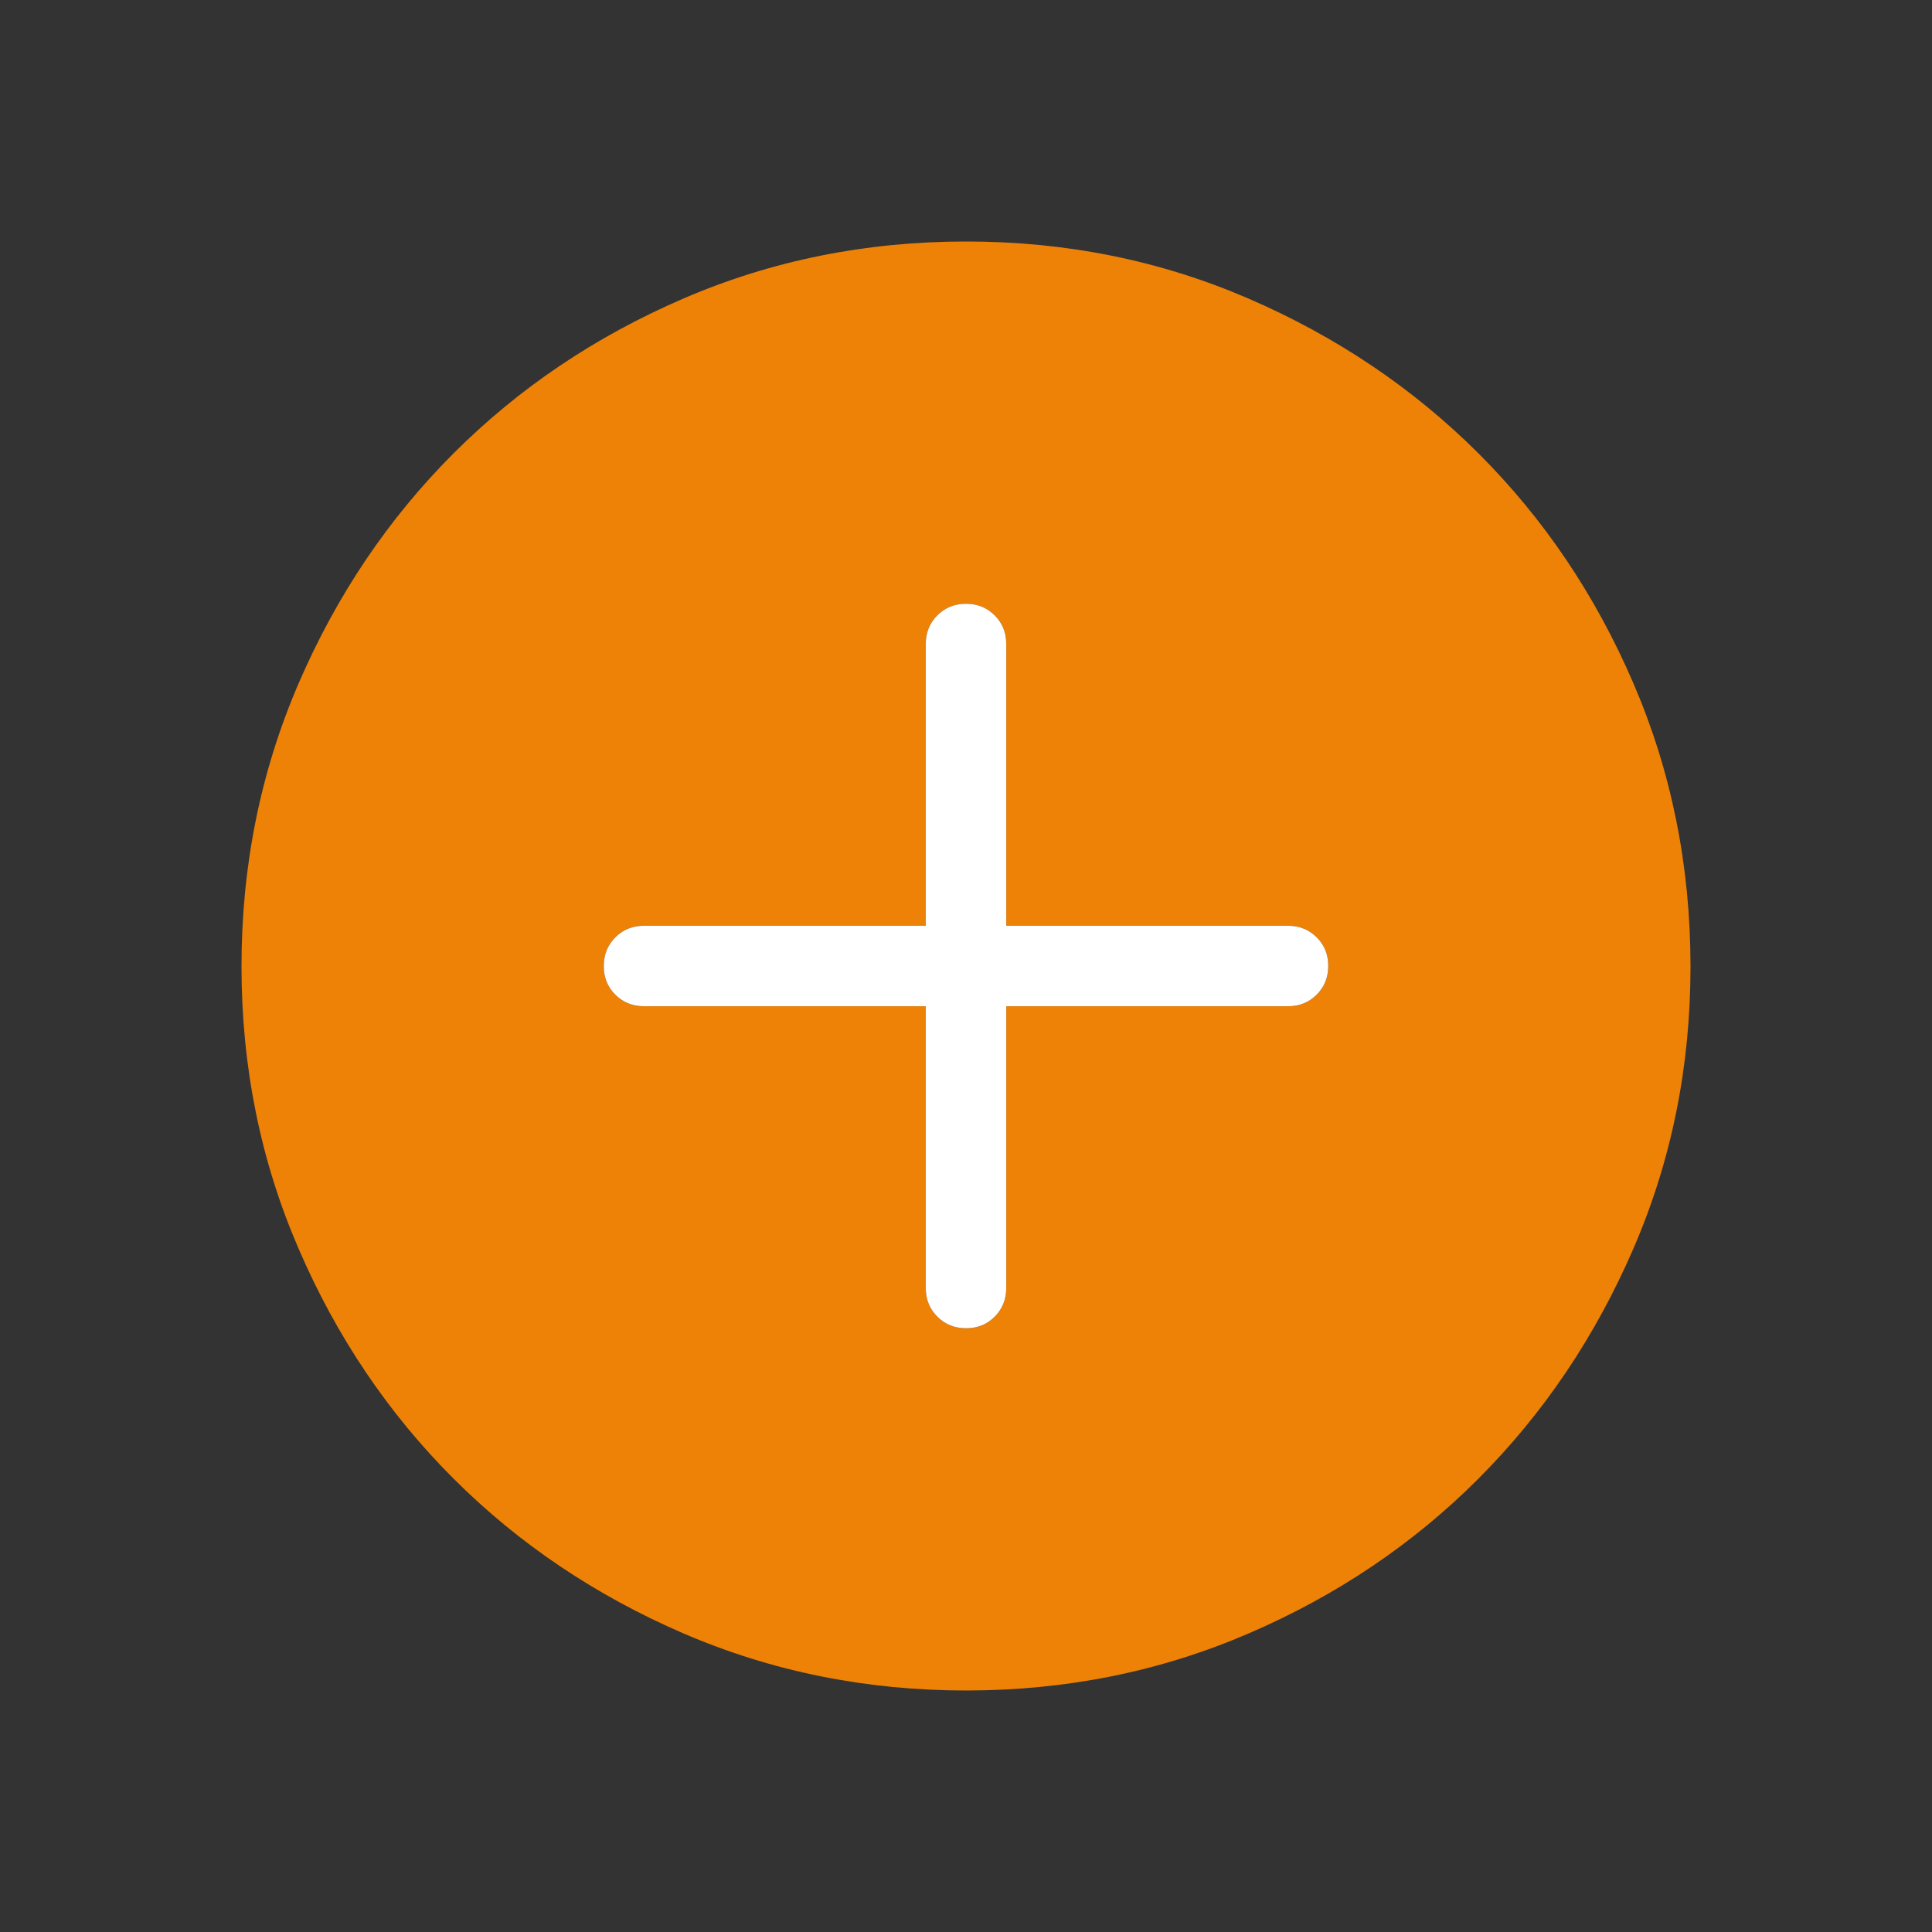 <svg width="36" height="36" viewBox="0 0 36 36" fill="none" xmlns="http://www.w3.org/2000/svg">
<rect x="0" y="0" width="36" height="36" fill="#333333" stroke="none"/>
<g id="material-symbols-light:add-circle-rounded">
<g id="Vector">
<path d="M17.25 18.75V24C17.25 24.213 17.322 24.391 17.466 24.534C17.61 24.678 17.788 24.75 18.002 24.75C18.215 24.75 18.392 24.678 18.535 24.534C18.678 24.39 18.75 24.212 18.75 24V18.75H24C24.213 18.75 24.391 18.678 24.534 18.534C24.678 18.39 24.75 18.212 24.75 17.998C24.75 17.785 24.678 17.608 24.534 17.465C24.39 17.322 24.212 17.25 24 17.25H18.75V12C18.75 11.787 18.678 11.609 18.534 11.466C18.39 11.322 18.212 11.25 18 11.25C17.788 11.25 17.61 11.322 17.466 11.466C17.322 11.61 17.25 11.788 17.25 12V17.25H12C11.787 17.25 11.609 17.322 11.466 17.466C11.322 17.61 11.25 17.788 11.25 18.002C11.25 18.215 11.322 18.392 11.466 18.535C11.61 18.678 11.788 18.75 12 18.75H17.25ZM18.005 31.5C16.139 31.5 14.383 31.146 12.739 30.438C11.097 29.729 9.667 28.767 8.451 27.552C7.235 26.337 6.272 24.909 5.564 23.268C4.854 21.627 4.5 19.872 4.5 18.005C4.5 16.137 4.854 14.382 5.562 12.739C6.27 11.098 7.232 9.668 8.448 8.451C9.664 7.234 11.092 6.271 12.732 5.564C14.372 4.856 16.127 4.501 17.995 4.5C19.864 4.499 21.619 4.853 23.261 5.562C24.901 6.271 26.331 7.233 27.549 8.448C28.767 9.663 29.73 11.091 30.436 12.732C31.143 14.373 31.498 16.128 31.5 17.995C31.502 19.863 31.148 21.619 30.438 23.261C29.728 24.902 28.766 26.332 27.552 27.549C26.338 28.766 24.91 29.729 23.268 30.436C21.626 31.145 19.872 31.499 18.005 31.5Z" fill="#EE8206"/>
<path d="M17.25 18.75V24C17.25 24.213 17.322 24.391 17.466 24.534C17.61 24.678 17.788 24.75 18.002 24.75C18.215 24.75 18.392 24.678 18.535 24.534C18.678 24.39 18.75 24.212 18.75 24V18.75H24C24.213 18.75 24.391 18.678 24.534 18.534C24.678 18.39 24.75 18.212 24.75 17.998C24.75 17.785 24.678 17.608 24.534 17.465C24.39 17.322 24.212 17.25 24 17.25H18.75V12C18.75 11.787 18.678 11.609 18.534 11.466C18.39 11.322 18.212 11.25 18 11.25C17.788 11.25 17.61 11.322 17.466 11.466C17.322 11.61 17.25 11.788 17.25 12V17.25H12C11.787 17.25 11.609 17.322 11.466 17.466C11.322 17.61 11.25 17.788 11.25 18.002C11.25 18.215 11.322 18.392 11.466 18.535C11.61 18.678 11.788 18.75 12 18.75H17.25Z" fill="white"/>
</g>
</g>
</svg>
